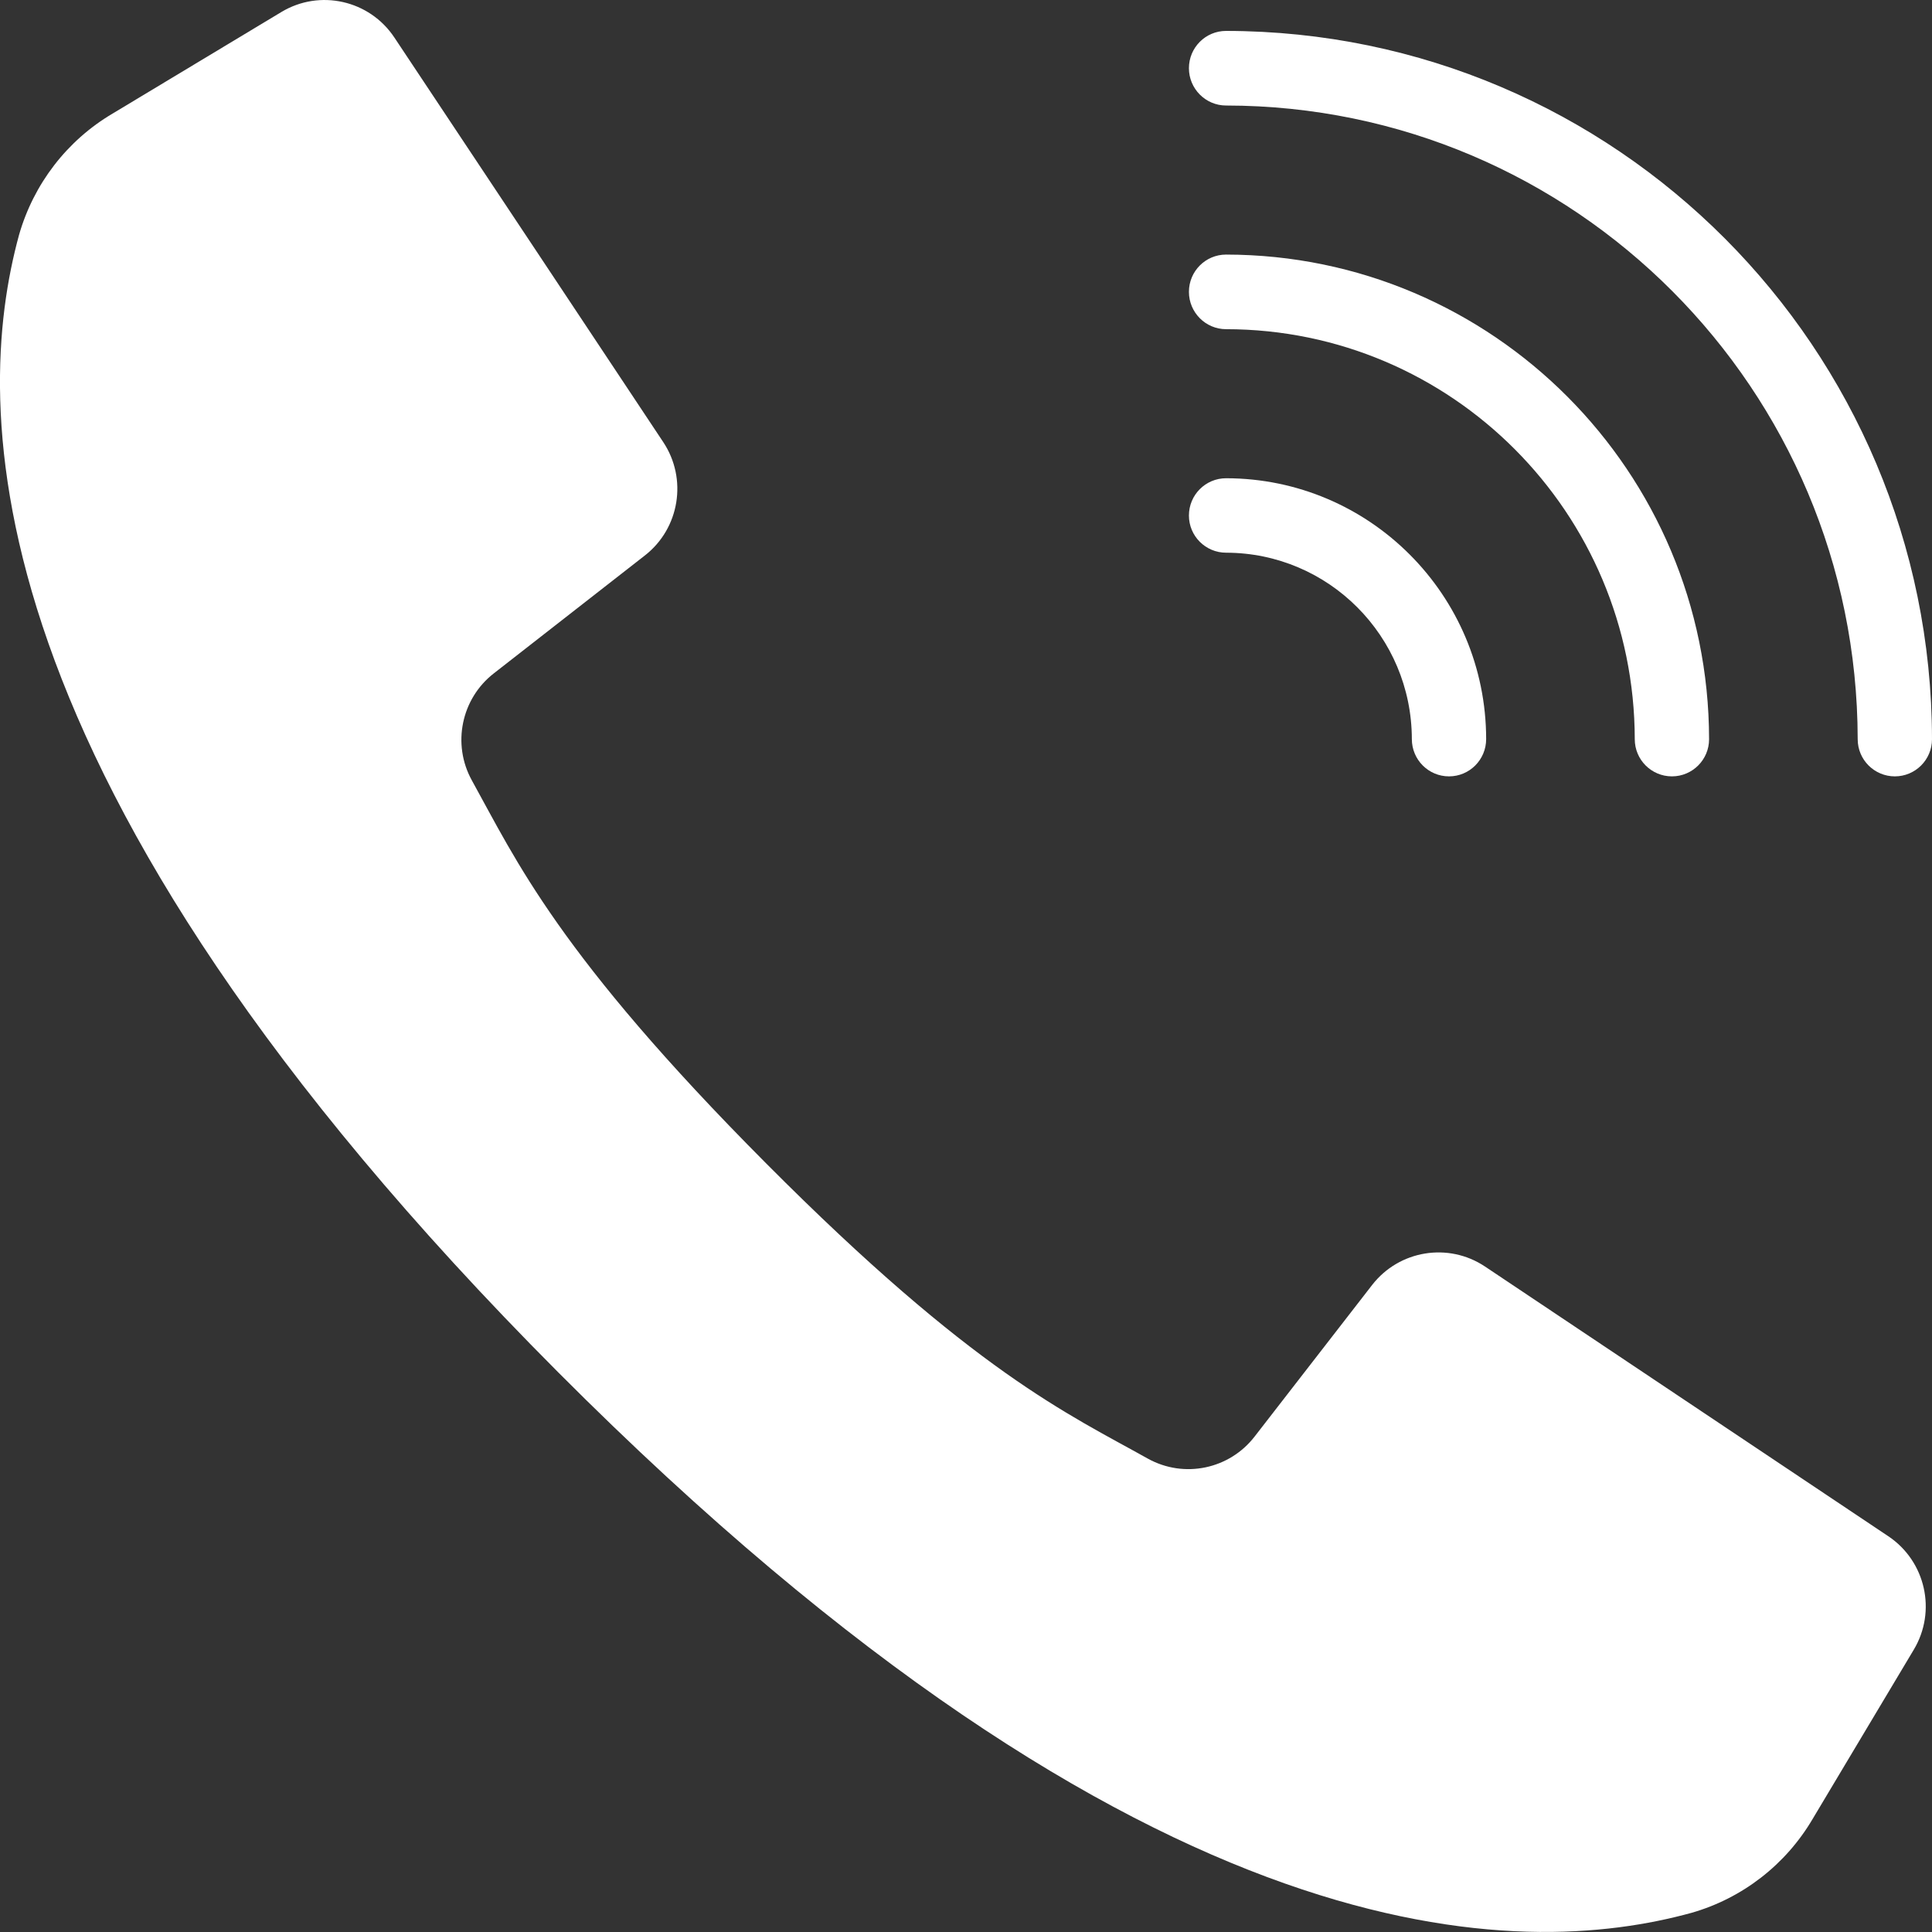 <svg width="13" height="13" viewBox="0 0 13 13" fill="none" xmlns="http://www.w3.org/2000/svg">
<rect x="0" y="0" width="13" height="13" fill="#333333" stroke="none"/>
<path d="M12.706 10.337L11.269 9.376L9.992 8.522C9.746 8.358 9.415 8.412 9.233 8.646L8.443 9.665C8.273 9.886 7.968 9.95 7.724 9.815C7.188 9.515 6.554 9.234 5.155 7.828C3.756 6.423 3.473 5.789 3.175 5.251C3.04 5.007 3.104 4.7 3.324 4.53L4.34 3.737C4.573 3.555 4.627 3.222 4.463 2.975L3.638 1.733L2.654 0.253C2.487 0.001 2.152 -0.075 1.893 0.081L0.758 0.764C0.451 0.945 0.226 1.238 0.128 1.581C-0.182 2.716 -0.244 5.22 3.755 9.233C7.755 13.245 10.25 13.182 11.382 12.871C11.724 12.773 12.016 12.547 12.197 12.239L12.877 11.101C13.033 10.841 12.957 10.505 12.706 10.337Z" fill="white"/>
<path d="M8.25 0.71C10.596 0.712 12.497 2.62 12.5 4.974C12.5 5.112 12.612 5.224 12.75 5.224C12.888 5.224 13 5.112 13 4.974C12.997 2.343 10.872 0.211 8.25 0.208C8.112 0.208 8 0.32 8 0.459C8 0.597 8.112 0.71 8.25 0.71Z" fill="white"/>
<path d="M8.25 2.215C9.768 2.216 10.998 3.451 11 4.974C11 5.112 11.112 5.224 11.25 5.224C11.388 5.224 11.5 5.112 11.5 4.974C11.498 3.174 10.044 1.715 8.25 1.713C8.112 1.713 8 1.825 8 1.964C8 2.102 8.112 2.215 8.25 2.215Z" fill="white"/>
<path d="M8.25 3.719C8.94 3.72 9.499 4.281 9.5 4.973C9.5 5.112 9.612 5.224 9.75 5.224C9.888 5.224 10 5.112 10 4.973C9.999 4.004 9.216 3.219 8.25 3.218C8.112 3.218 8 3.33 8 3.469C8 3.607 8.112 3.719 8.25 3.719Z" fill="white"/>
</svg>
